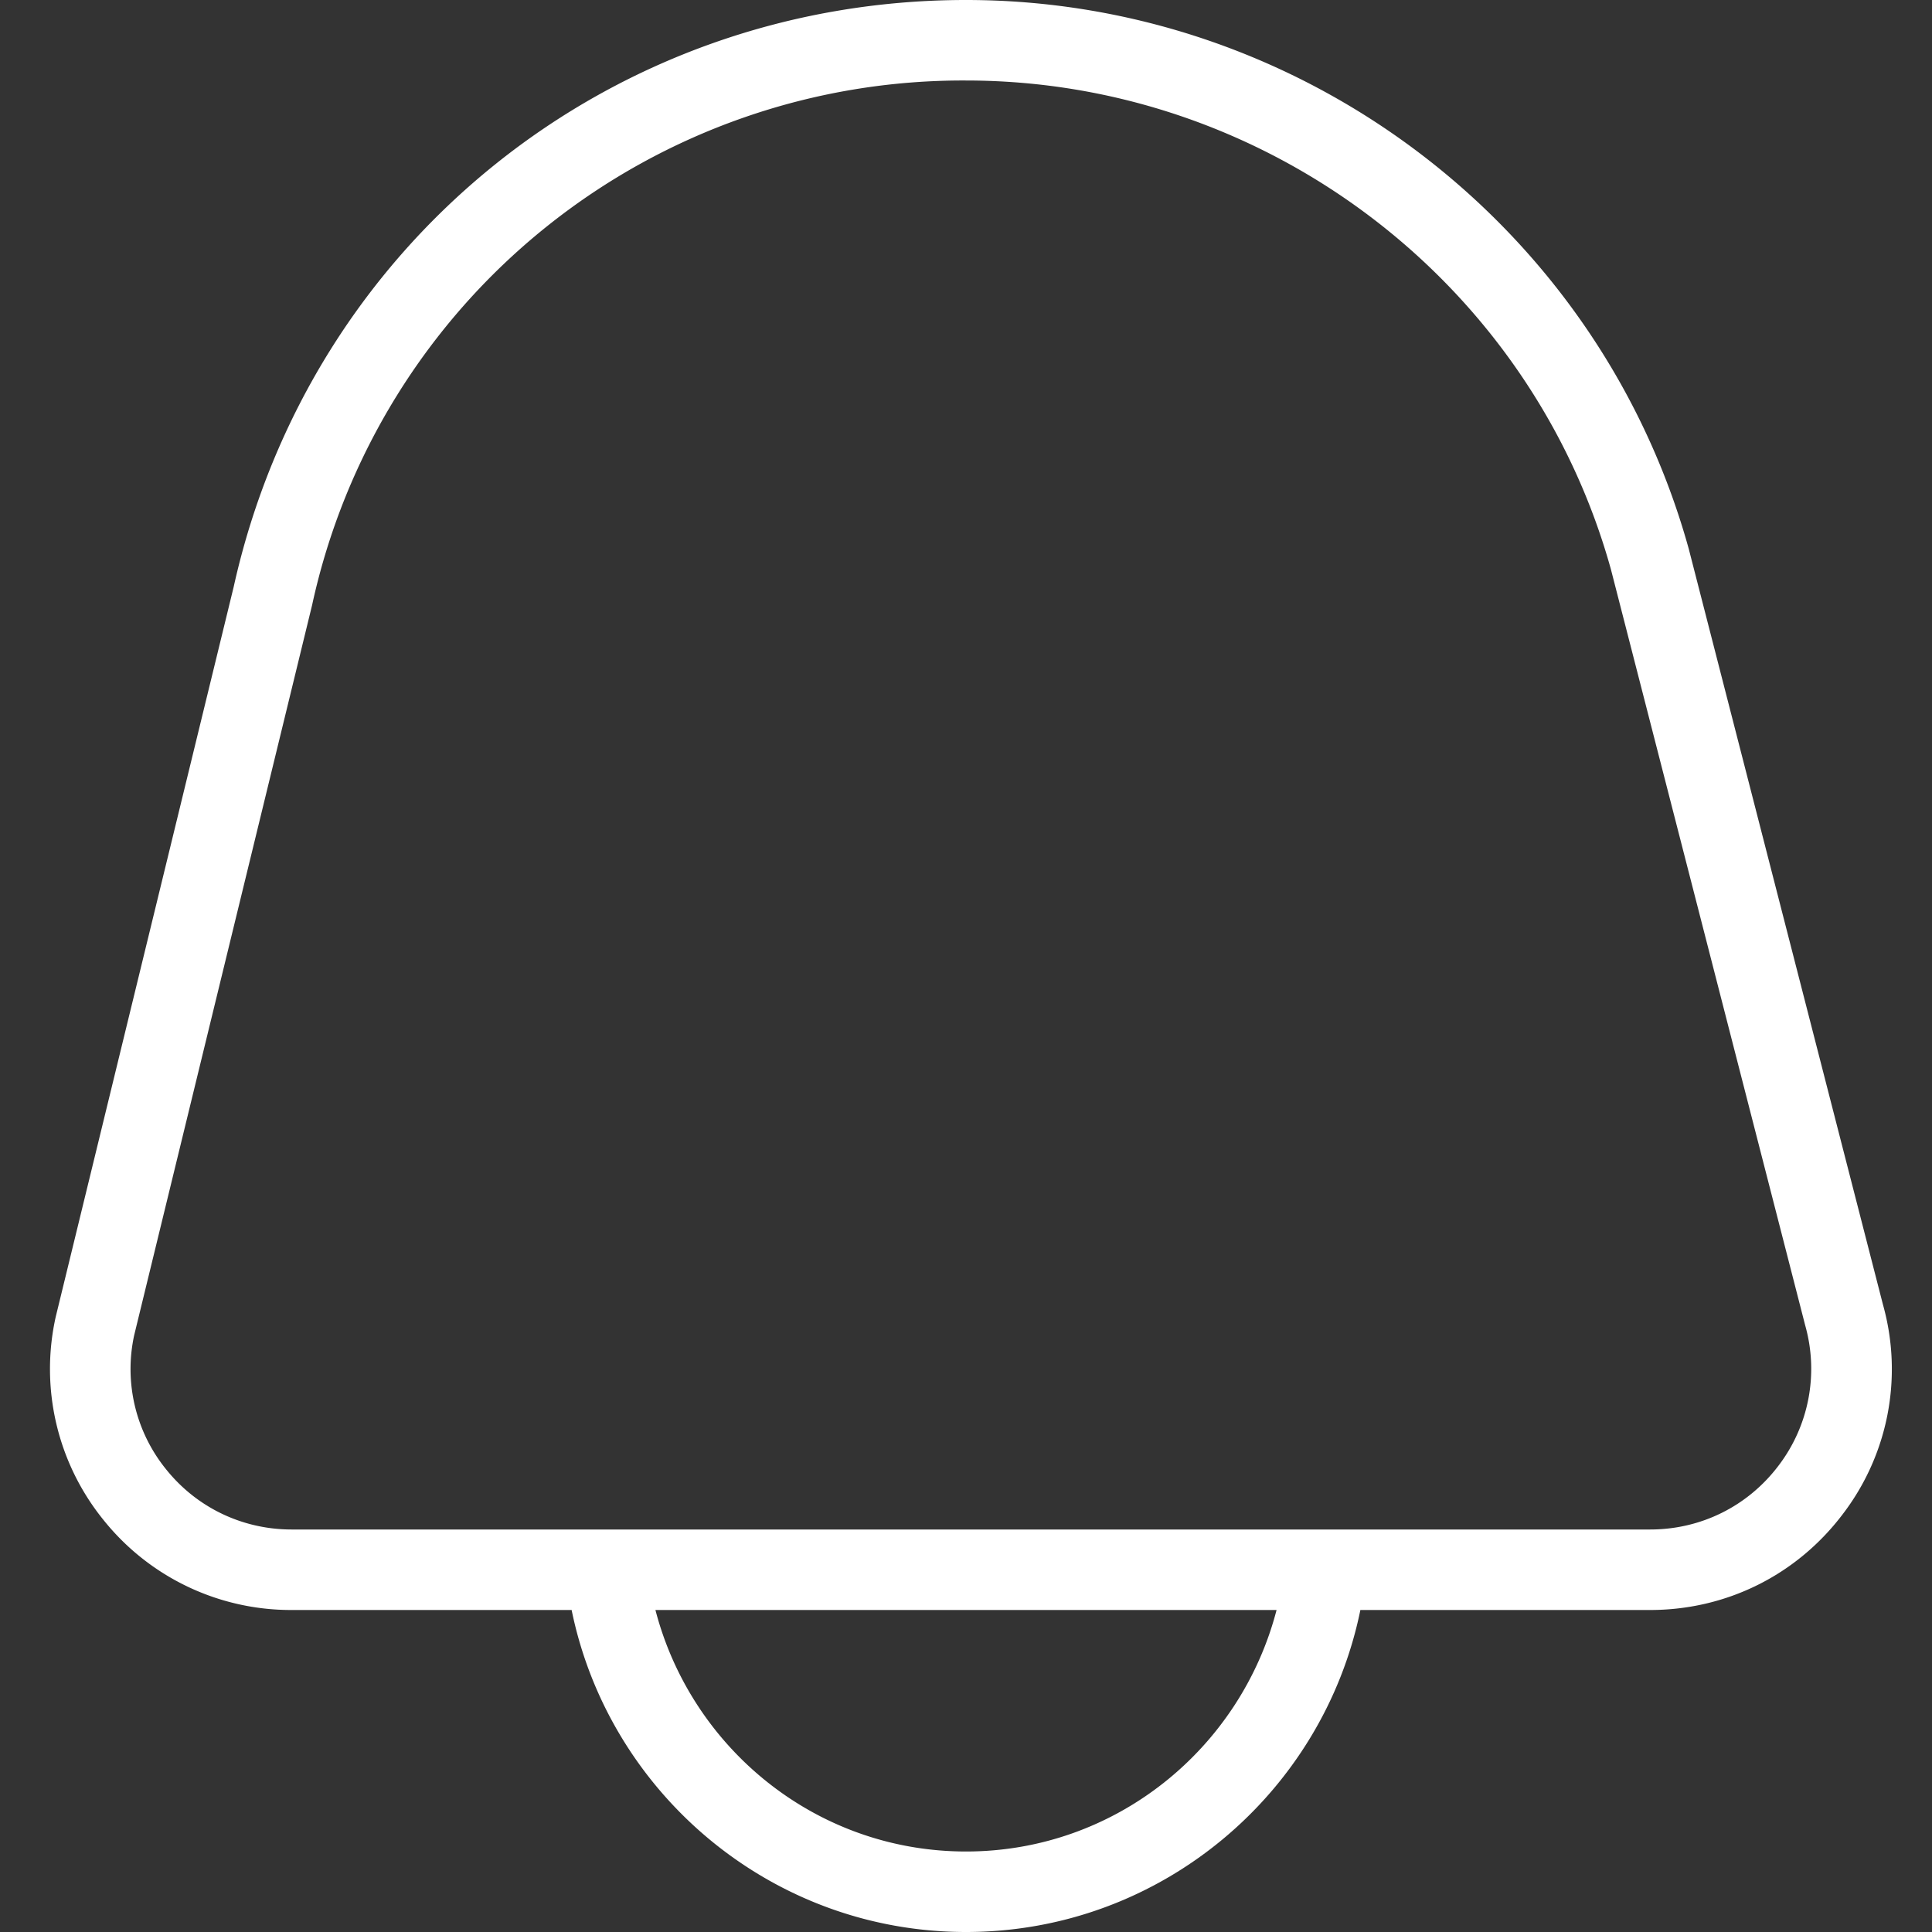 <svg xmlns="http://www.w3.org/2000/svg" version="1.1" xmlns:xlink="http://www.w3.org/1999/xlink" width="512" height="512" x="0" y="0" viewBox="0 0 24 24" style="enable-background:new 0 0 512 512" xml:space="preserve" class=""><rect x="0" y="0" width="24" height="24" fill="#333333" stroke="none"/><g><path d="m23.391 16.207-2.413-9.39C19.864 2.803 16.172 0 12 0 7.598 0 3.855 3.002 2.903 7.29L.692 16.359a2.979 2.979 0 0 0 .59 2.518A2.983 2.983 0 0 0 3.622 20h3.479c.465 2.279 2.484 4 4.899 4s4.434-1.721 4.899-4h3.599c.946 0 1.817-.432 2.389-1.185a2.966 2.966 0 0 0 .504-2.608ZM12 23c-1.858 0-3.411-1.279-3.858-3h7.716c-.447 1.721-2 3-3.858 3Zm10.091-4.79c-.381.502-.962.79-1.593.79H3.623c-.61 0-1.179-.272-1.56-.748a1.977 1.977 0 0 1-.396-1.666l2.21-9.069A8.272 8.272 0 0 1 12 1c3.724 0 7.02 2.502 8.012 6.075l2.413 9.39a1.984 1.984 0 0 1-.334 1.745Z" fill="#ffffff" opacity="1" data-original="#000000" class=""></path></g></svg>